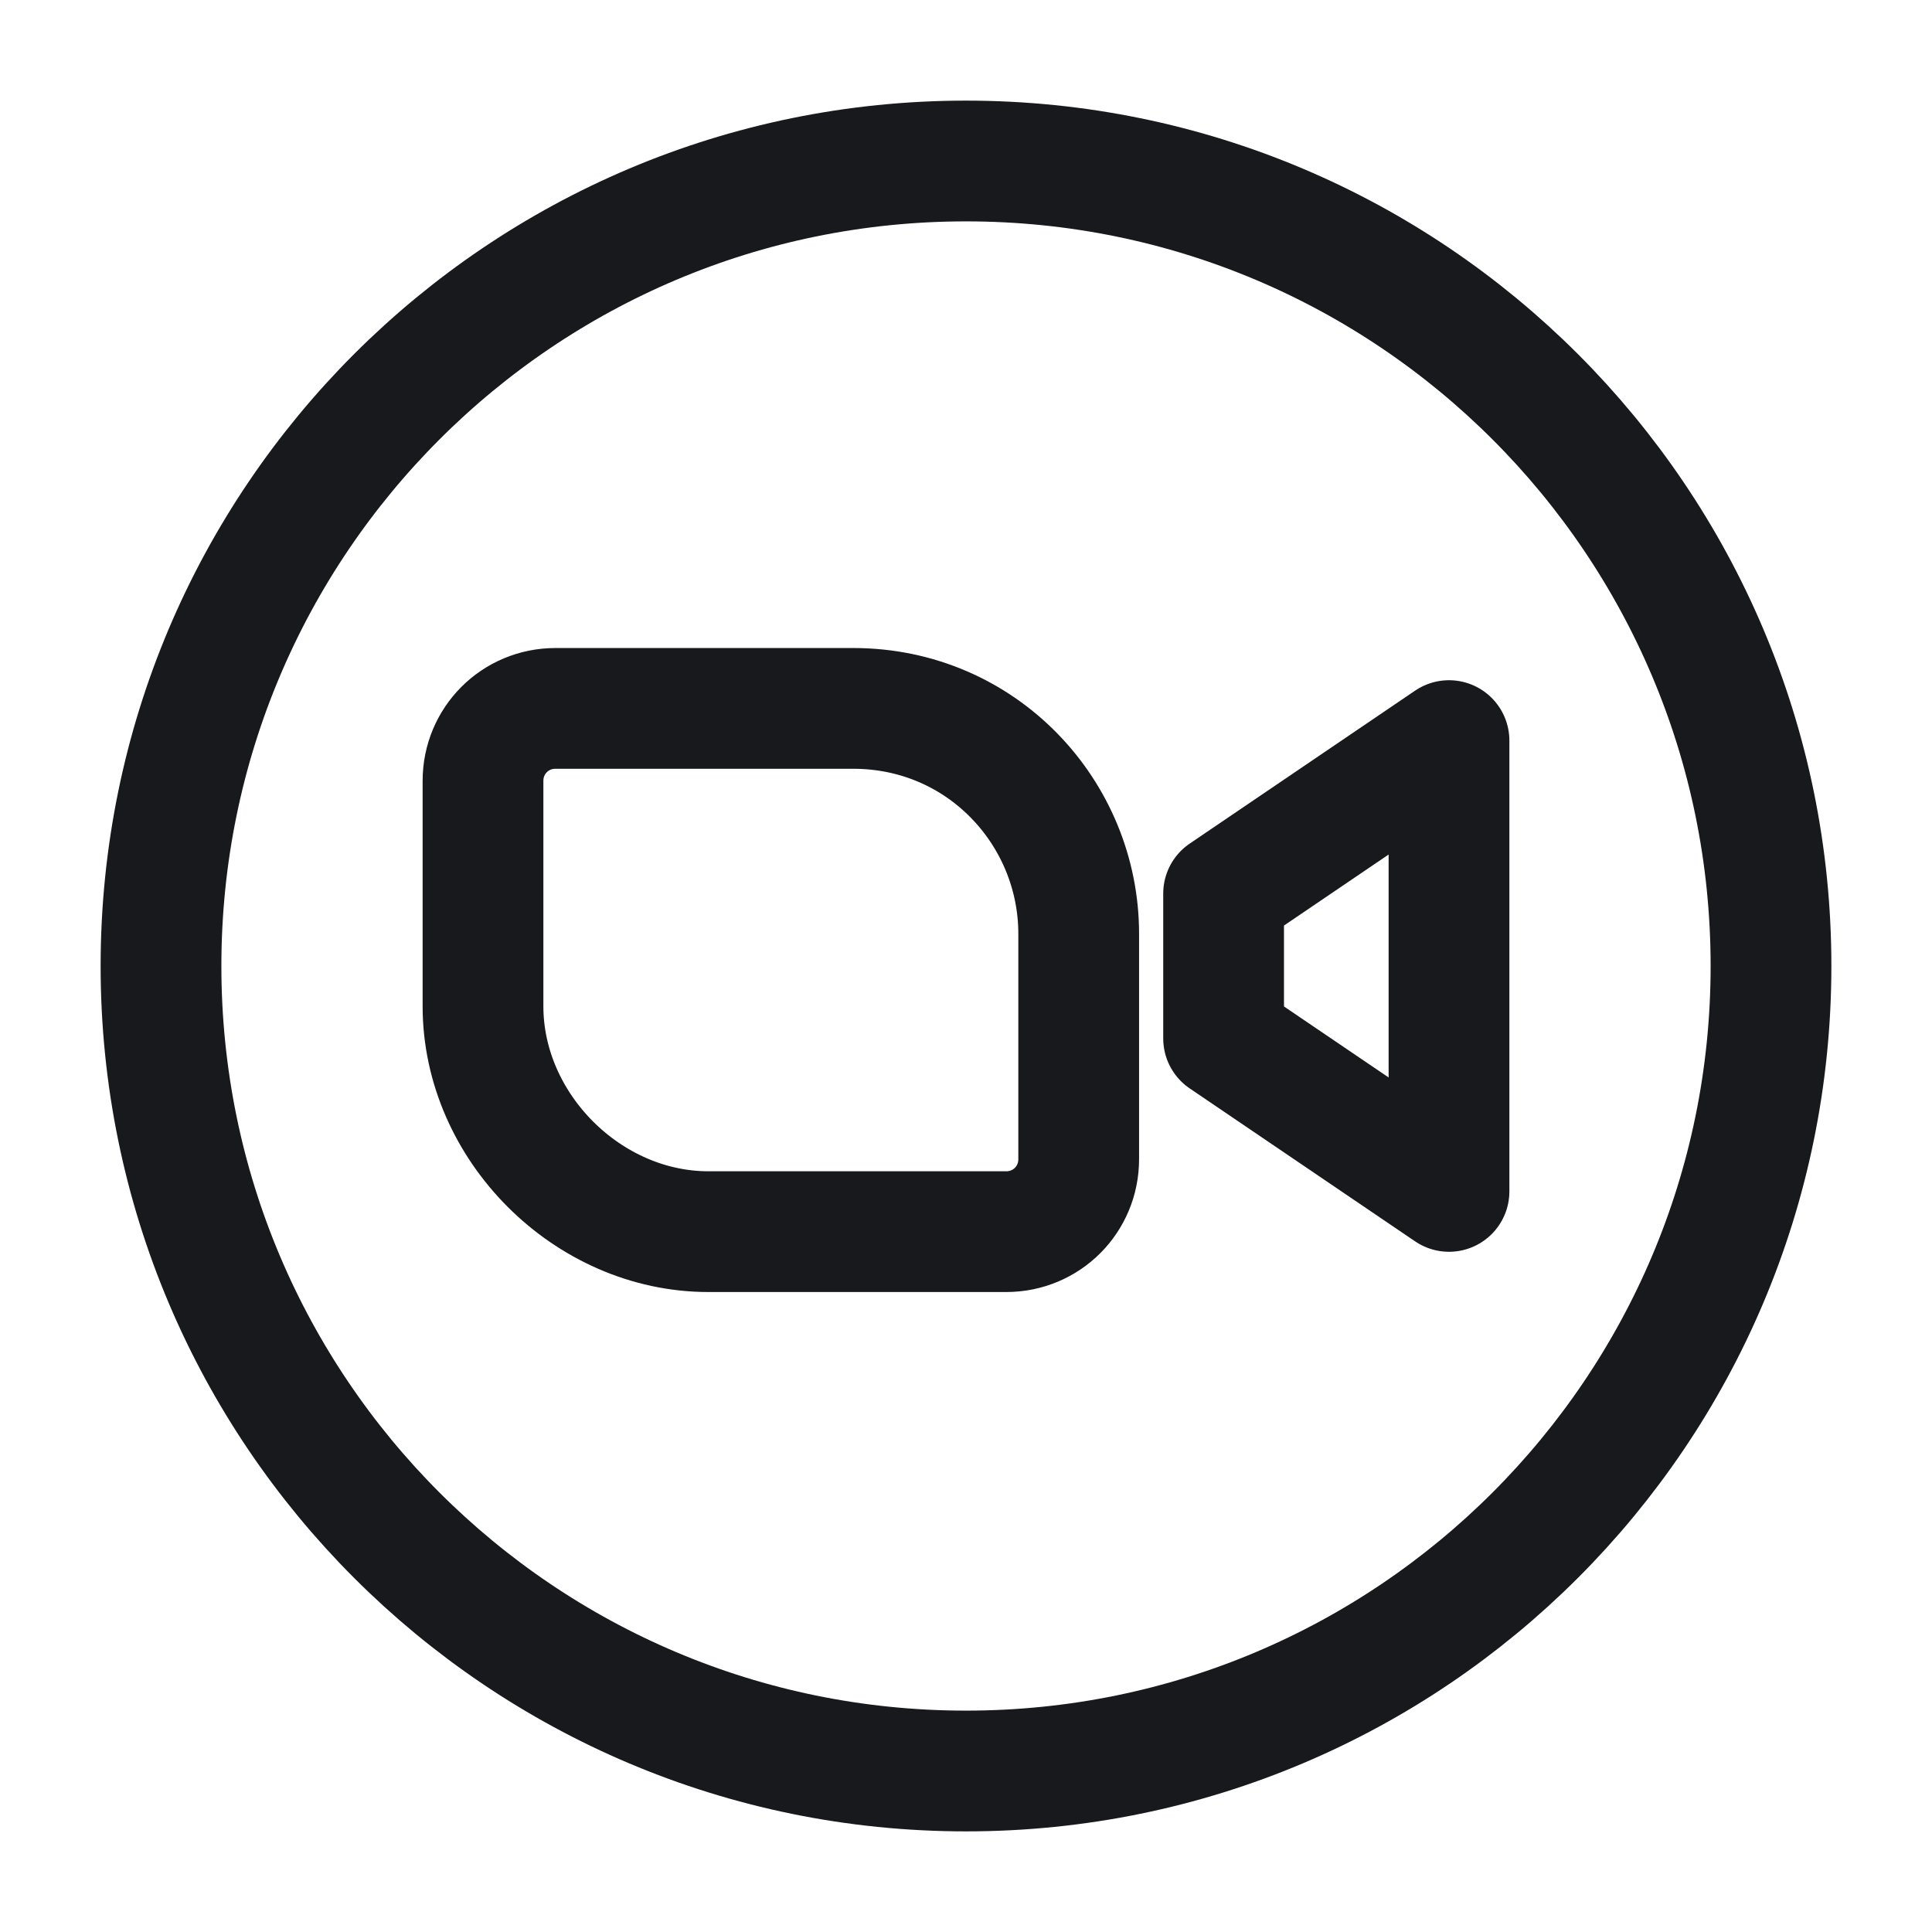 <svg width="24" height="24" viewBox="0 0 24 24" fill="none" xmlns="http://www.w3.org/2000/svg">
<path fill-rule="evenodd" clip-rule="evenodd" d="M6 9.7V12.5C6 14 7.3 15.3 8.8 15.3H12.5C13 15.3 13.4 14.9 13.4 14.4V11.6C13.4 10.1 12.2 8.8 10.6 8.8H6.9C6.4 8.8 6 9.2 6 9.7Z" stroke="#17191C" stroke-width="1.5" stroke-miterlimit="10"/>
<path fill-rule="evenodd" clip-rule="evenodd" d="M18 9.2V14.8L15.2 12.9V11.1L18 9.2Z" stroke="#17191C" stroke-width="1.5" stroke-miterlimit="10" stroke-linecap="round" stroke-linejoin="round"/>
<path d="M12 22C17.523 22 22 17.523 22 12C22 6.477 17.523 2 12 2C6.477 2 2 6.477 2 12C2 17.523 6.477 22 12 22Z" stroke="#17191C" stroke-width="1.5" stroke-miterlimit="10"/>
</svg>
